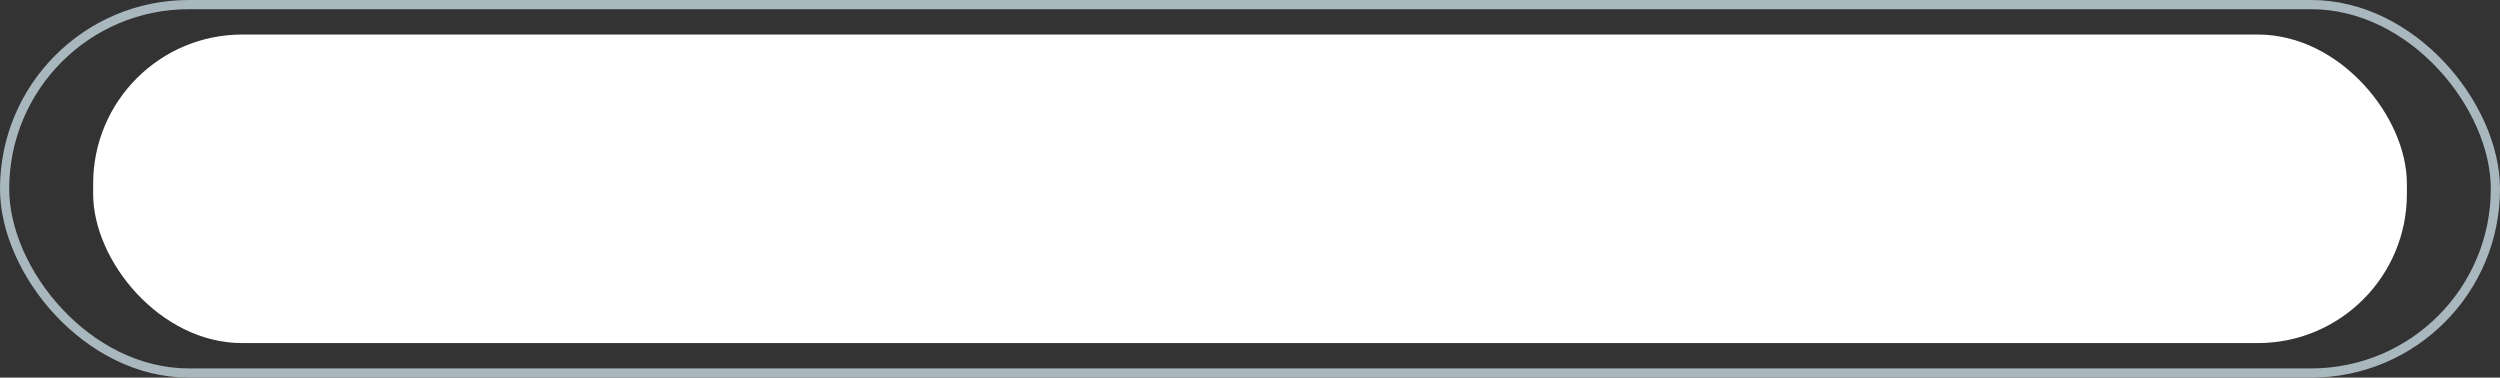 <svg id="Layer_1" data-name="Layer 1" xmlns="http://www.w3.org/2000/svg" viewBox="0 0 542.88 82"><rect x="0" y="0" width="542.88" height="82" fill="#333333" stroke="none"/><defs><style>.cls-1{fill:none;stroke:#a9b7be;stroke-miterlimit:10;stroke-width:2px;}.cls-2{fill:#fff;}</style></defs><title>test2</title><rect class="cls-1" x="1" y="1" width="540.88" height="80" rx="40" ry="40"/><rect class="cls-2" x="20.23" y="7.5" width="502.43" height="67" rx="32.37" ry="32.37"/></svg>